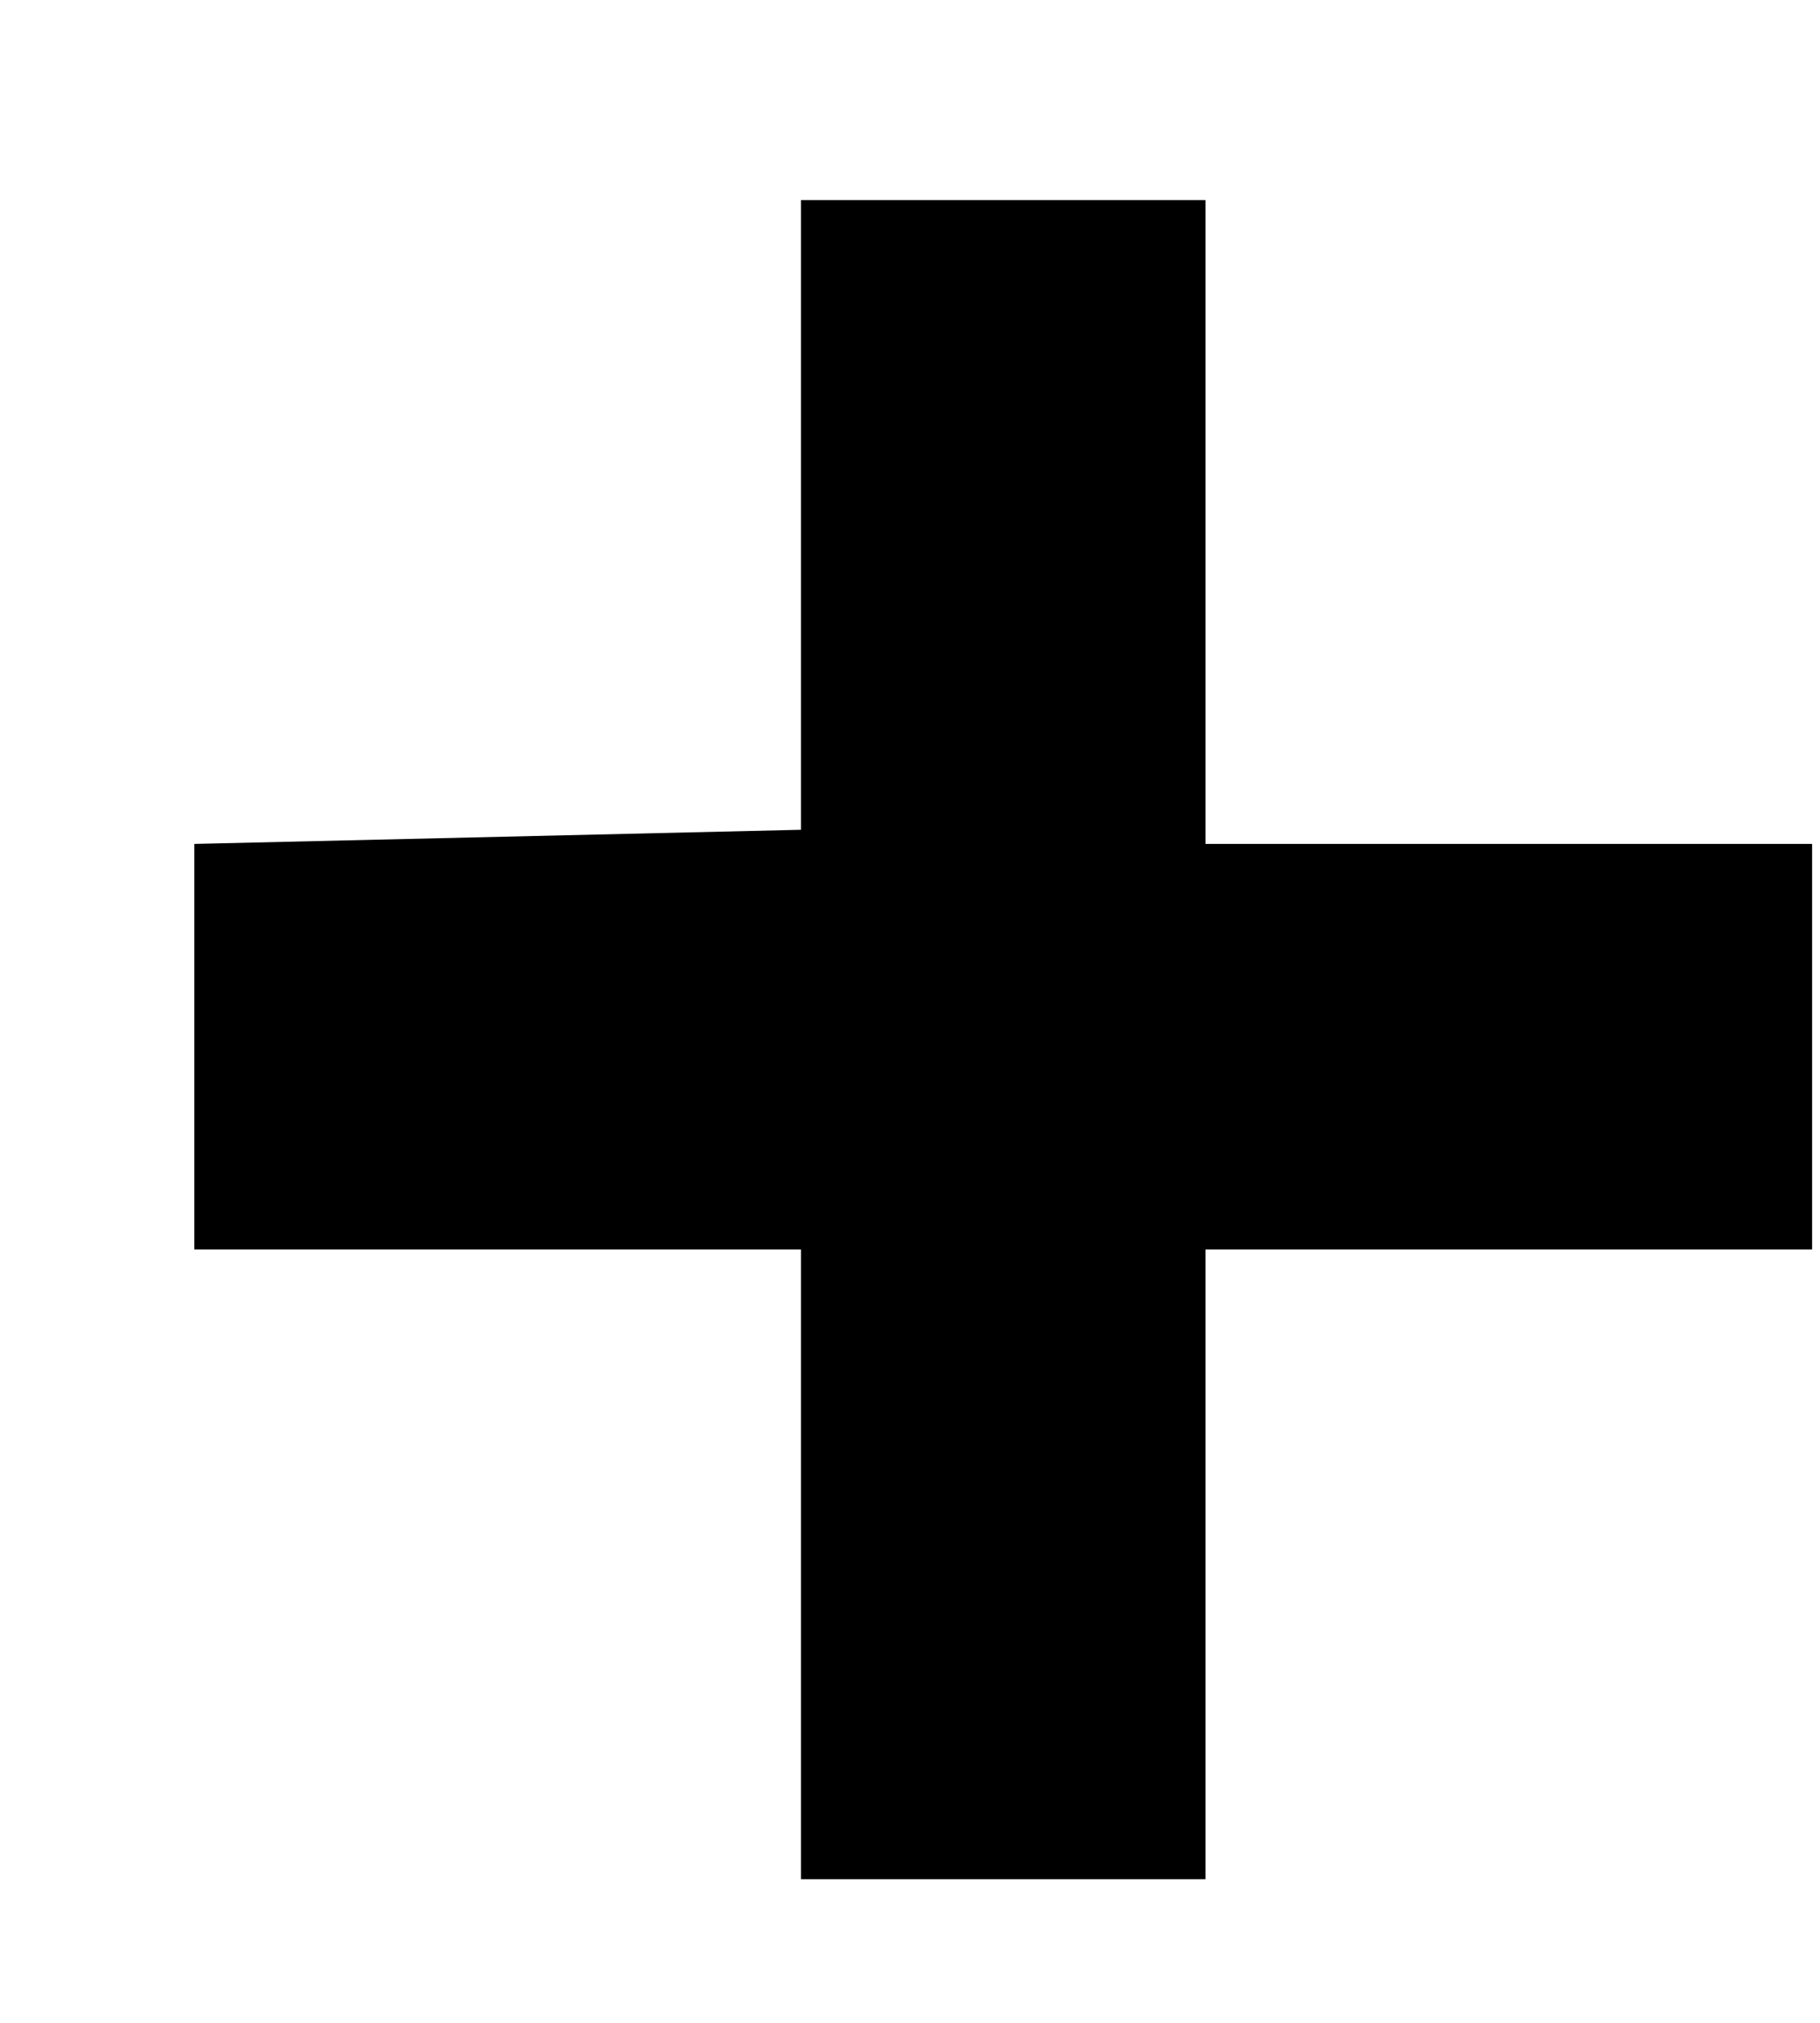 <svg viewBox="0 0 9 10" fill="none" xmlns="http://www.w3.org/2000/svg">
  <path d="M8.961 6.177H5.961V9.29H3.961V6.177H0.961V4.172L3.961 4.102V0.989H5.961V4.172H8.961V6.177Z" fill="currentColor" />
</svg>
